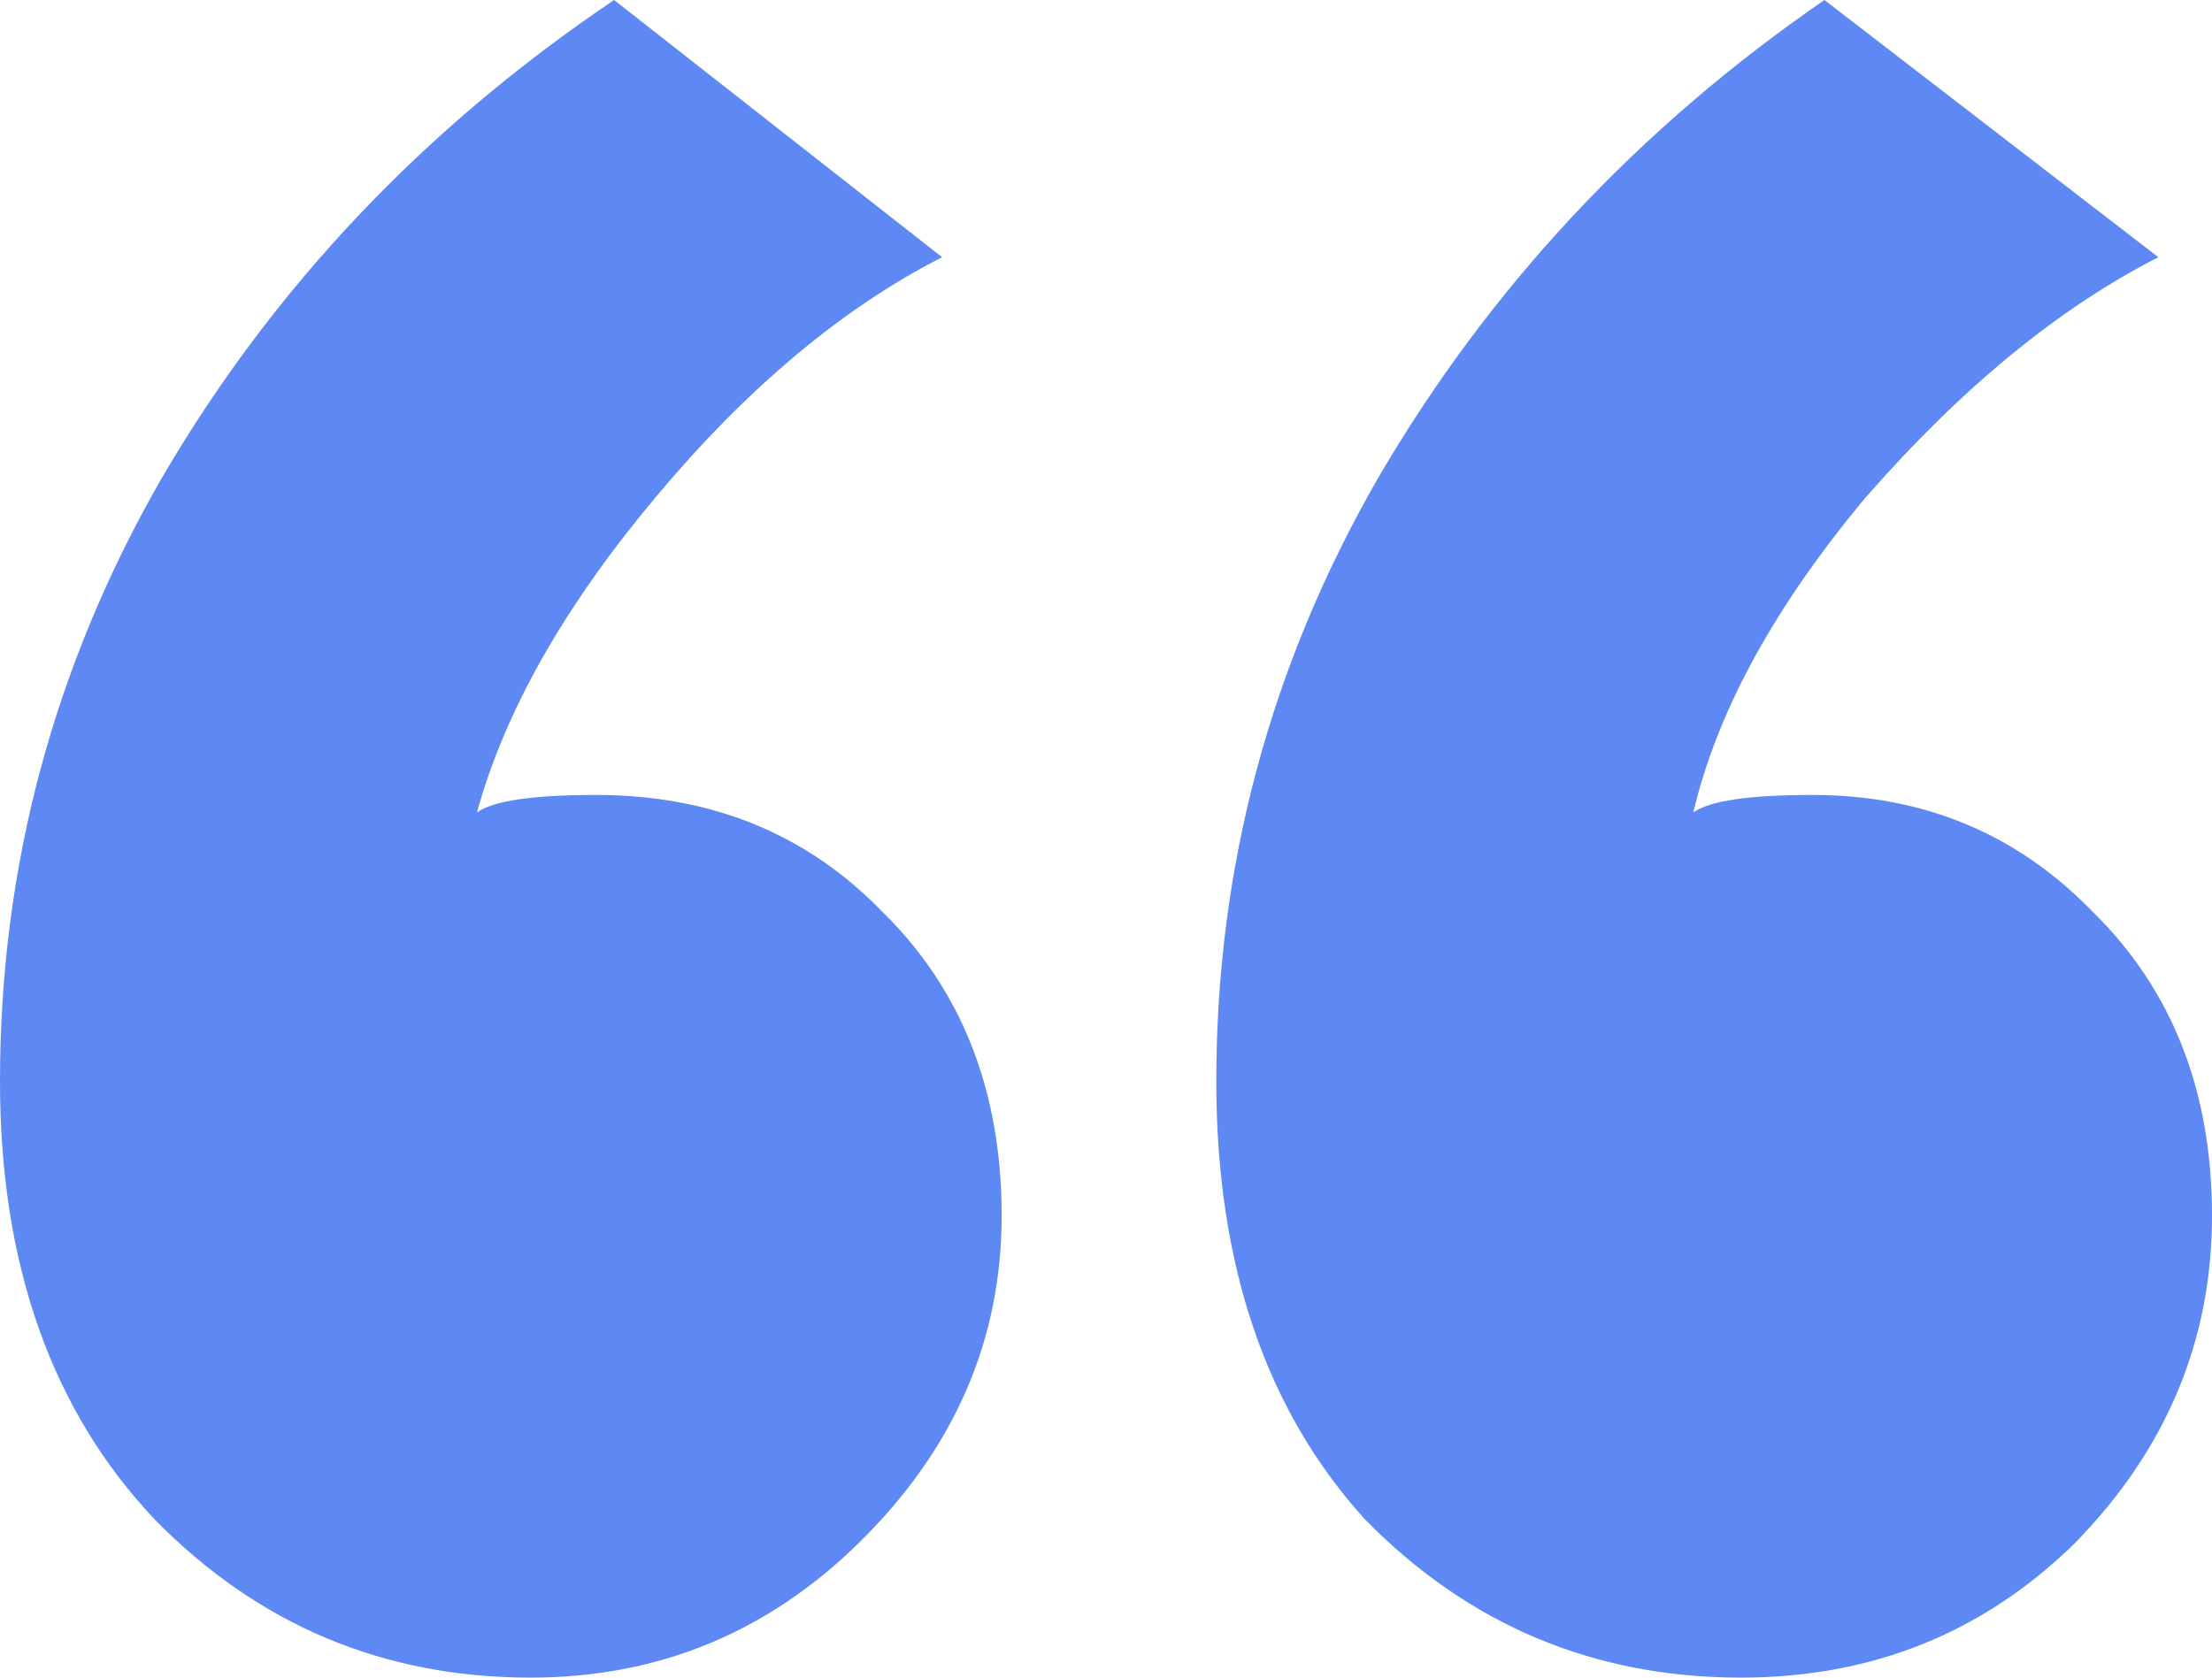 <svg width="29" height="22" viewBox="0 0 29 22" fill="none" xmlns="http://www.w3.org/2000/svg">
<path d="M0 14.181C0 11.37 0.704 8.739 2.111 6.286C3.57 3.782 5.55 1.686 8.051 0L12.351 3.373C11.048 4.037 9.797 5.085 8.599 6.516C7.4 7.947 6.618 9.326 6.253 10.655C6.462 10.502 6.983 10.425 7.817 10.425C9.328 10.425 10.579 10.936 11.569 11.958C12.611 12.98 13.132 14.309 13.132 15.944C13.132 17.58 12.507 19.011 11.256 20.237C10.058 21.412 8.625 22 6.957 22C5.029 22 3.387 21.31 2.032 19.93C0.678 18.499 0 16.583 0 14.181ZM15.946 14.181C15.946 11.37 16.65 8.739 18.057 6.286C19.516 3.782 21.47 1.686 23.919 0L28.297 3.373C26.994 4.037 25.717 5.085 24.466 6.516C23.268 7.947 22.512 9.326 22.2 10.655C22.408 10.502 22.929 10.425 23.763 10.425C25.222 10.425 26.447 10.936 27.437 11.958C28.479 12.98 29 14.309 29 15.944C29 17.58 28.401 19.011 27.202 20.237C26.004 21.412 24.545 22 22.825 22C20.897 22 19.255 21.31 17.9 19.93C16.598 18.499 15.946 16.583 15.946 14.181Z" fill="#5E88F3"/>
</svg>
